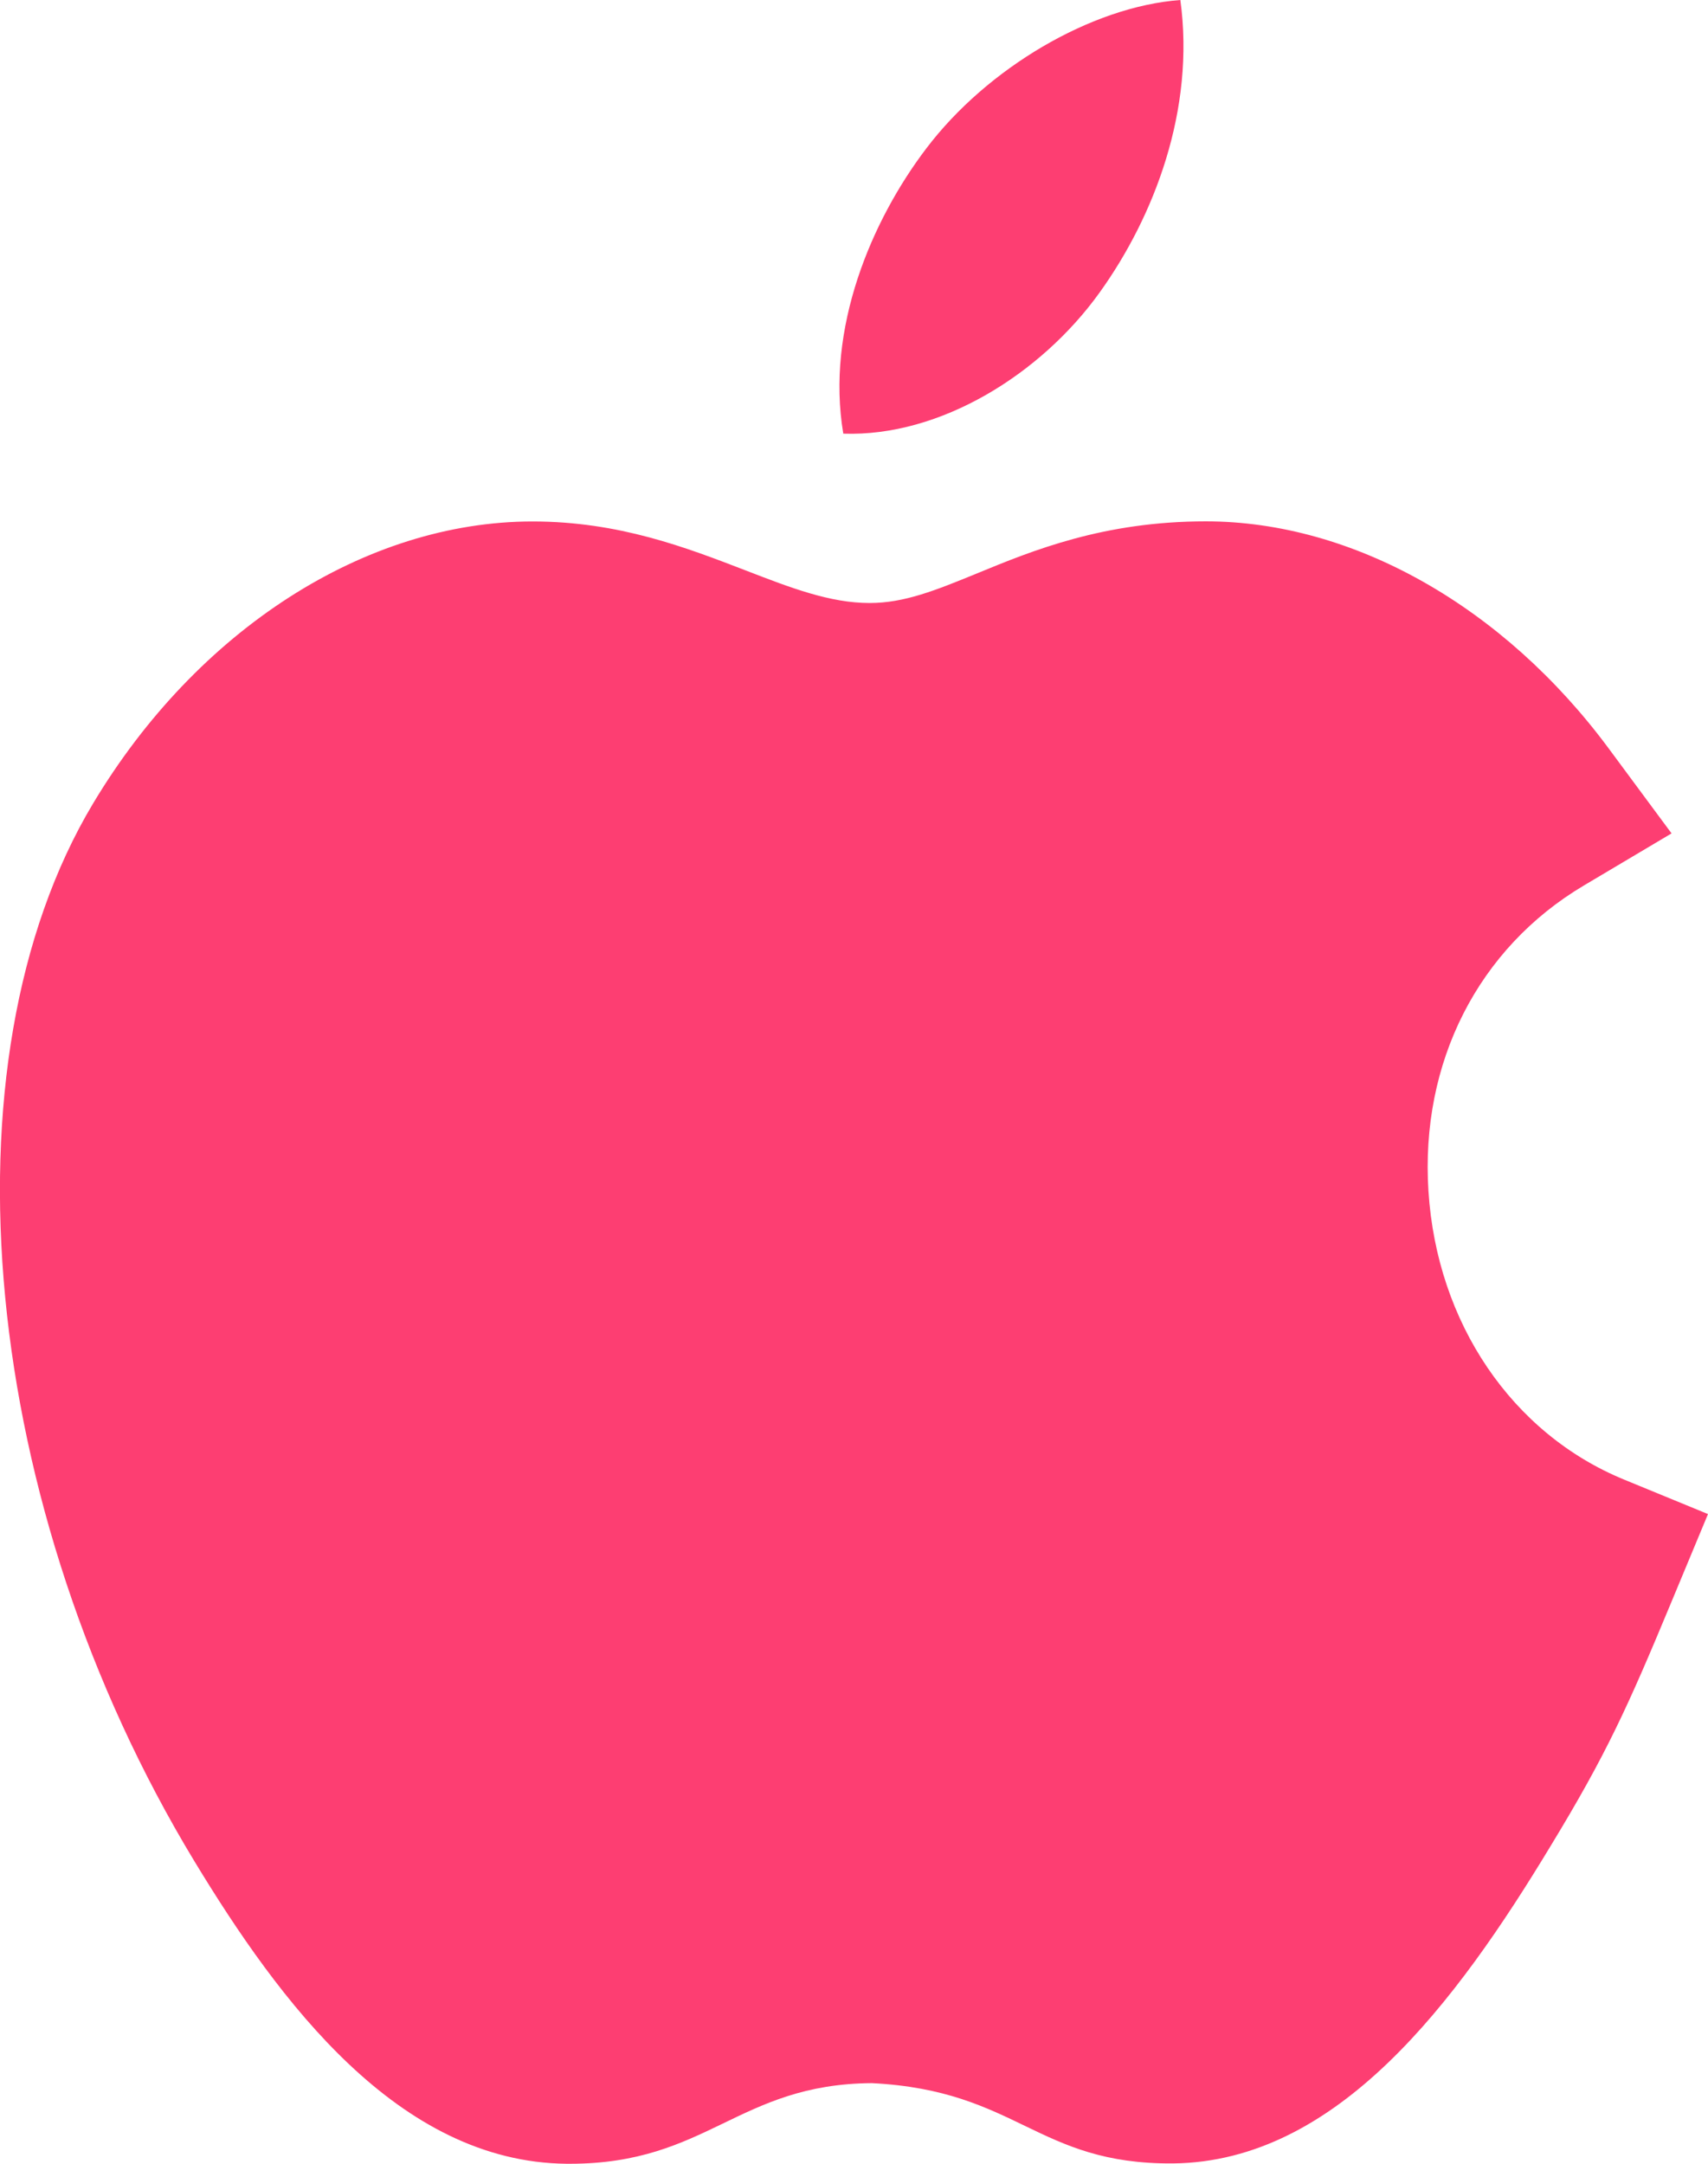 <svg width="15" height="19" fill="none" xmlns="http://www.w3.org/2000/svg"><path d="M14.265 12.993c-.986-.404-1.646-1.376-1.72-2.534-.073-1.13.437-2.132 1.364-2.683l.771-.458-.55-.743c-.925-1.25-2.249-1.997-3.54-1.997-.896 0-1.518.254-2.017.46-.352.144-.63.257-.935.257-.348 0-.691-.132-1.089-.286-.522-.201-1.113-.43-1.872-.43-1.467 0-2.946.95-3.86 2.477-1.364 2.278-.99 6.183.89 9.287.746 1.23 1.79 2.643 3.27 2.657h.028c1.21 0 1.476-.7 2.652-.708 1.284.065 1.446.714 2.645.705 1.445-.015 2.487-1.416 3.315-2.786.49-.805.68-1.226 1.06-2.14l.323-.776-.735-.302zM9.656 2.57c.48-.667.842-1.608.71-2.57-.782.058-1.696.598-2.23 1.302-.485.638-.885 1.585-.73 2.506.854.029 1.737-.524 2.25-1.238z" fill="#FD3E72"/></svg>